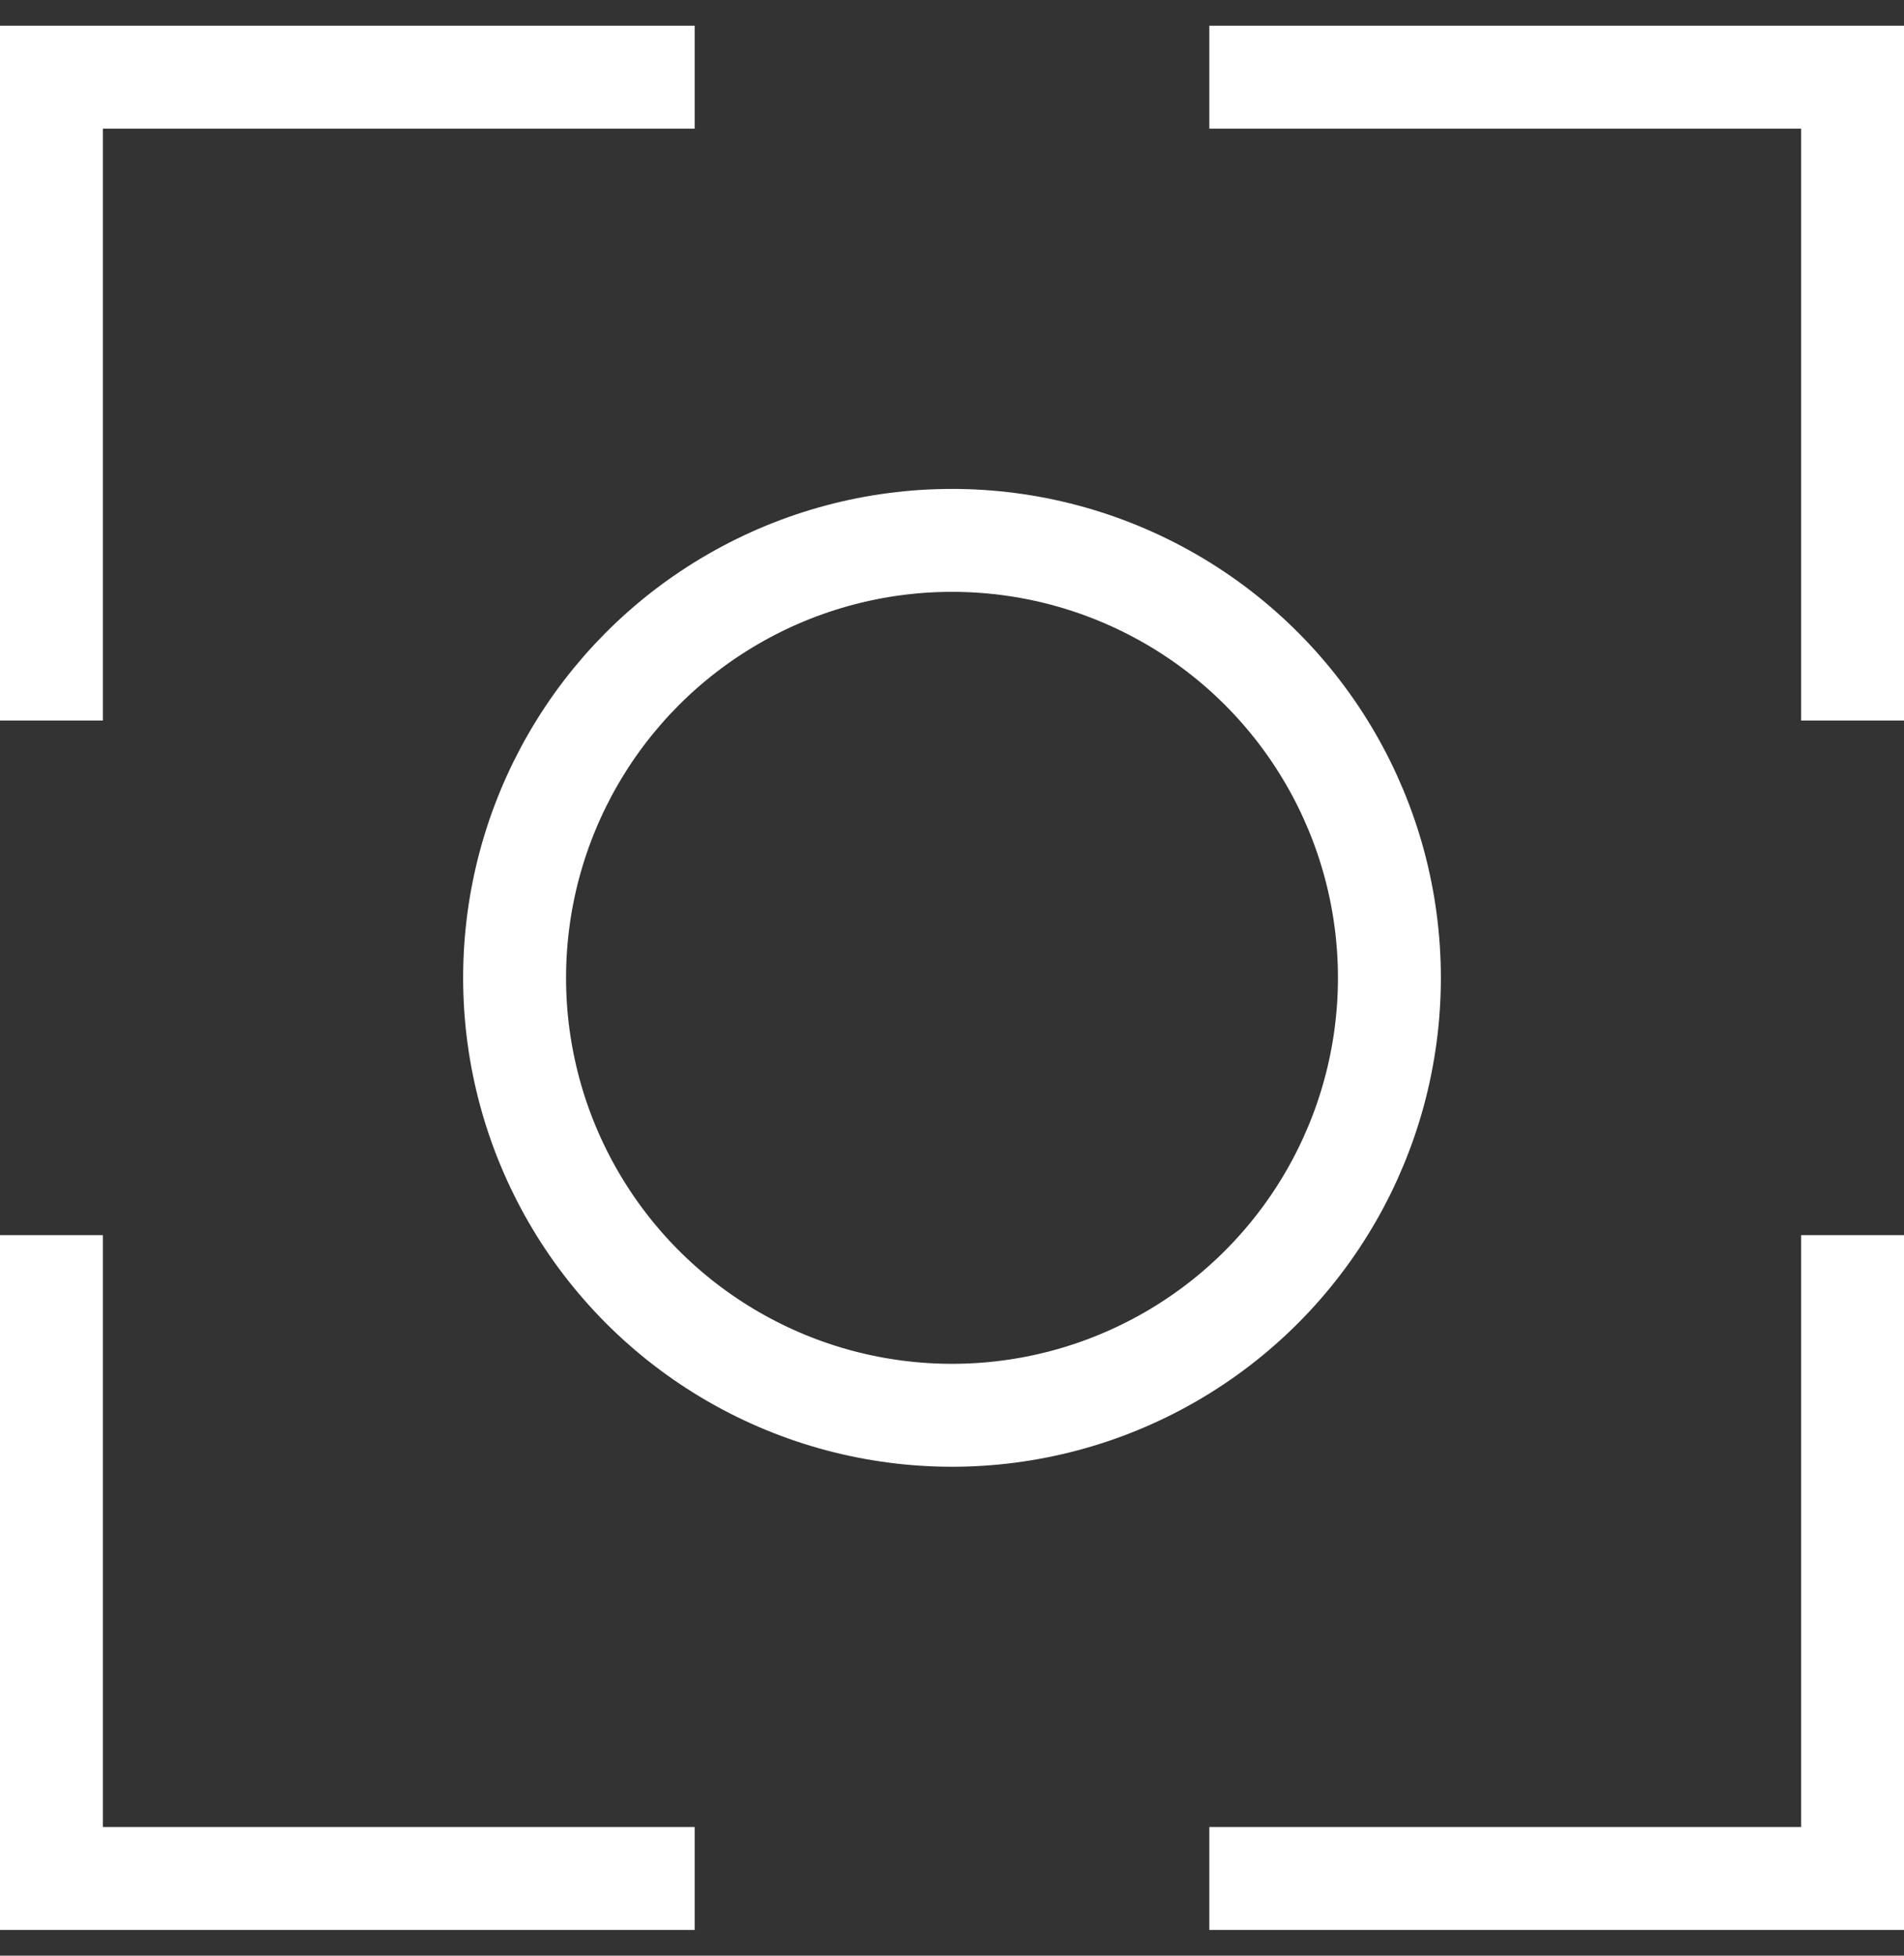 <svg width="37" height="38" viewBox="0 0 37 38" fill="none" xmlns="http://www.w3.org/2000/svg">
<rect x="0" y="0" width="37" height="38" fill="#333333" stroke="none"/>
<path d="M13.5 36.5L1 36.5L1 24" stroke="white" stroke-width="2"/>
<path d="M36 24V36.5H23.5" stroke="white" stroke-width="2"/>
<path d="M23.5 1.5L36 1.5L36 14" stroke="white" stroke-width="2"/>
<path d="M1 14L1 1.5L13.5 1.5" stroke="white" stroke-width="2"/>
<circle cx="18.5" cy="19" r="8.5" stroke="white" stroke-width="2"/>
</svg>
